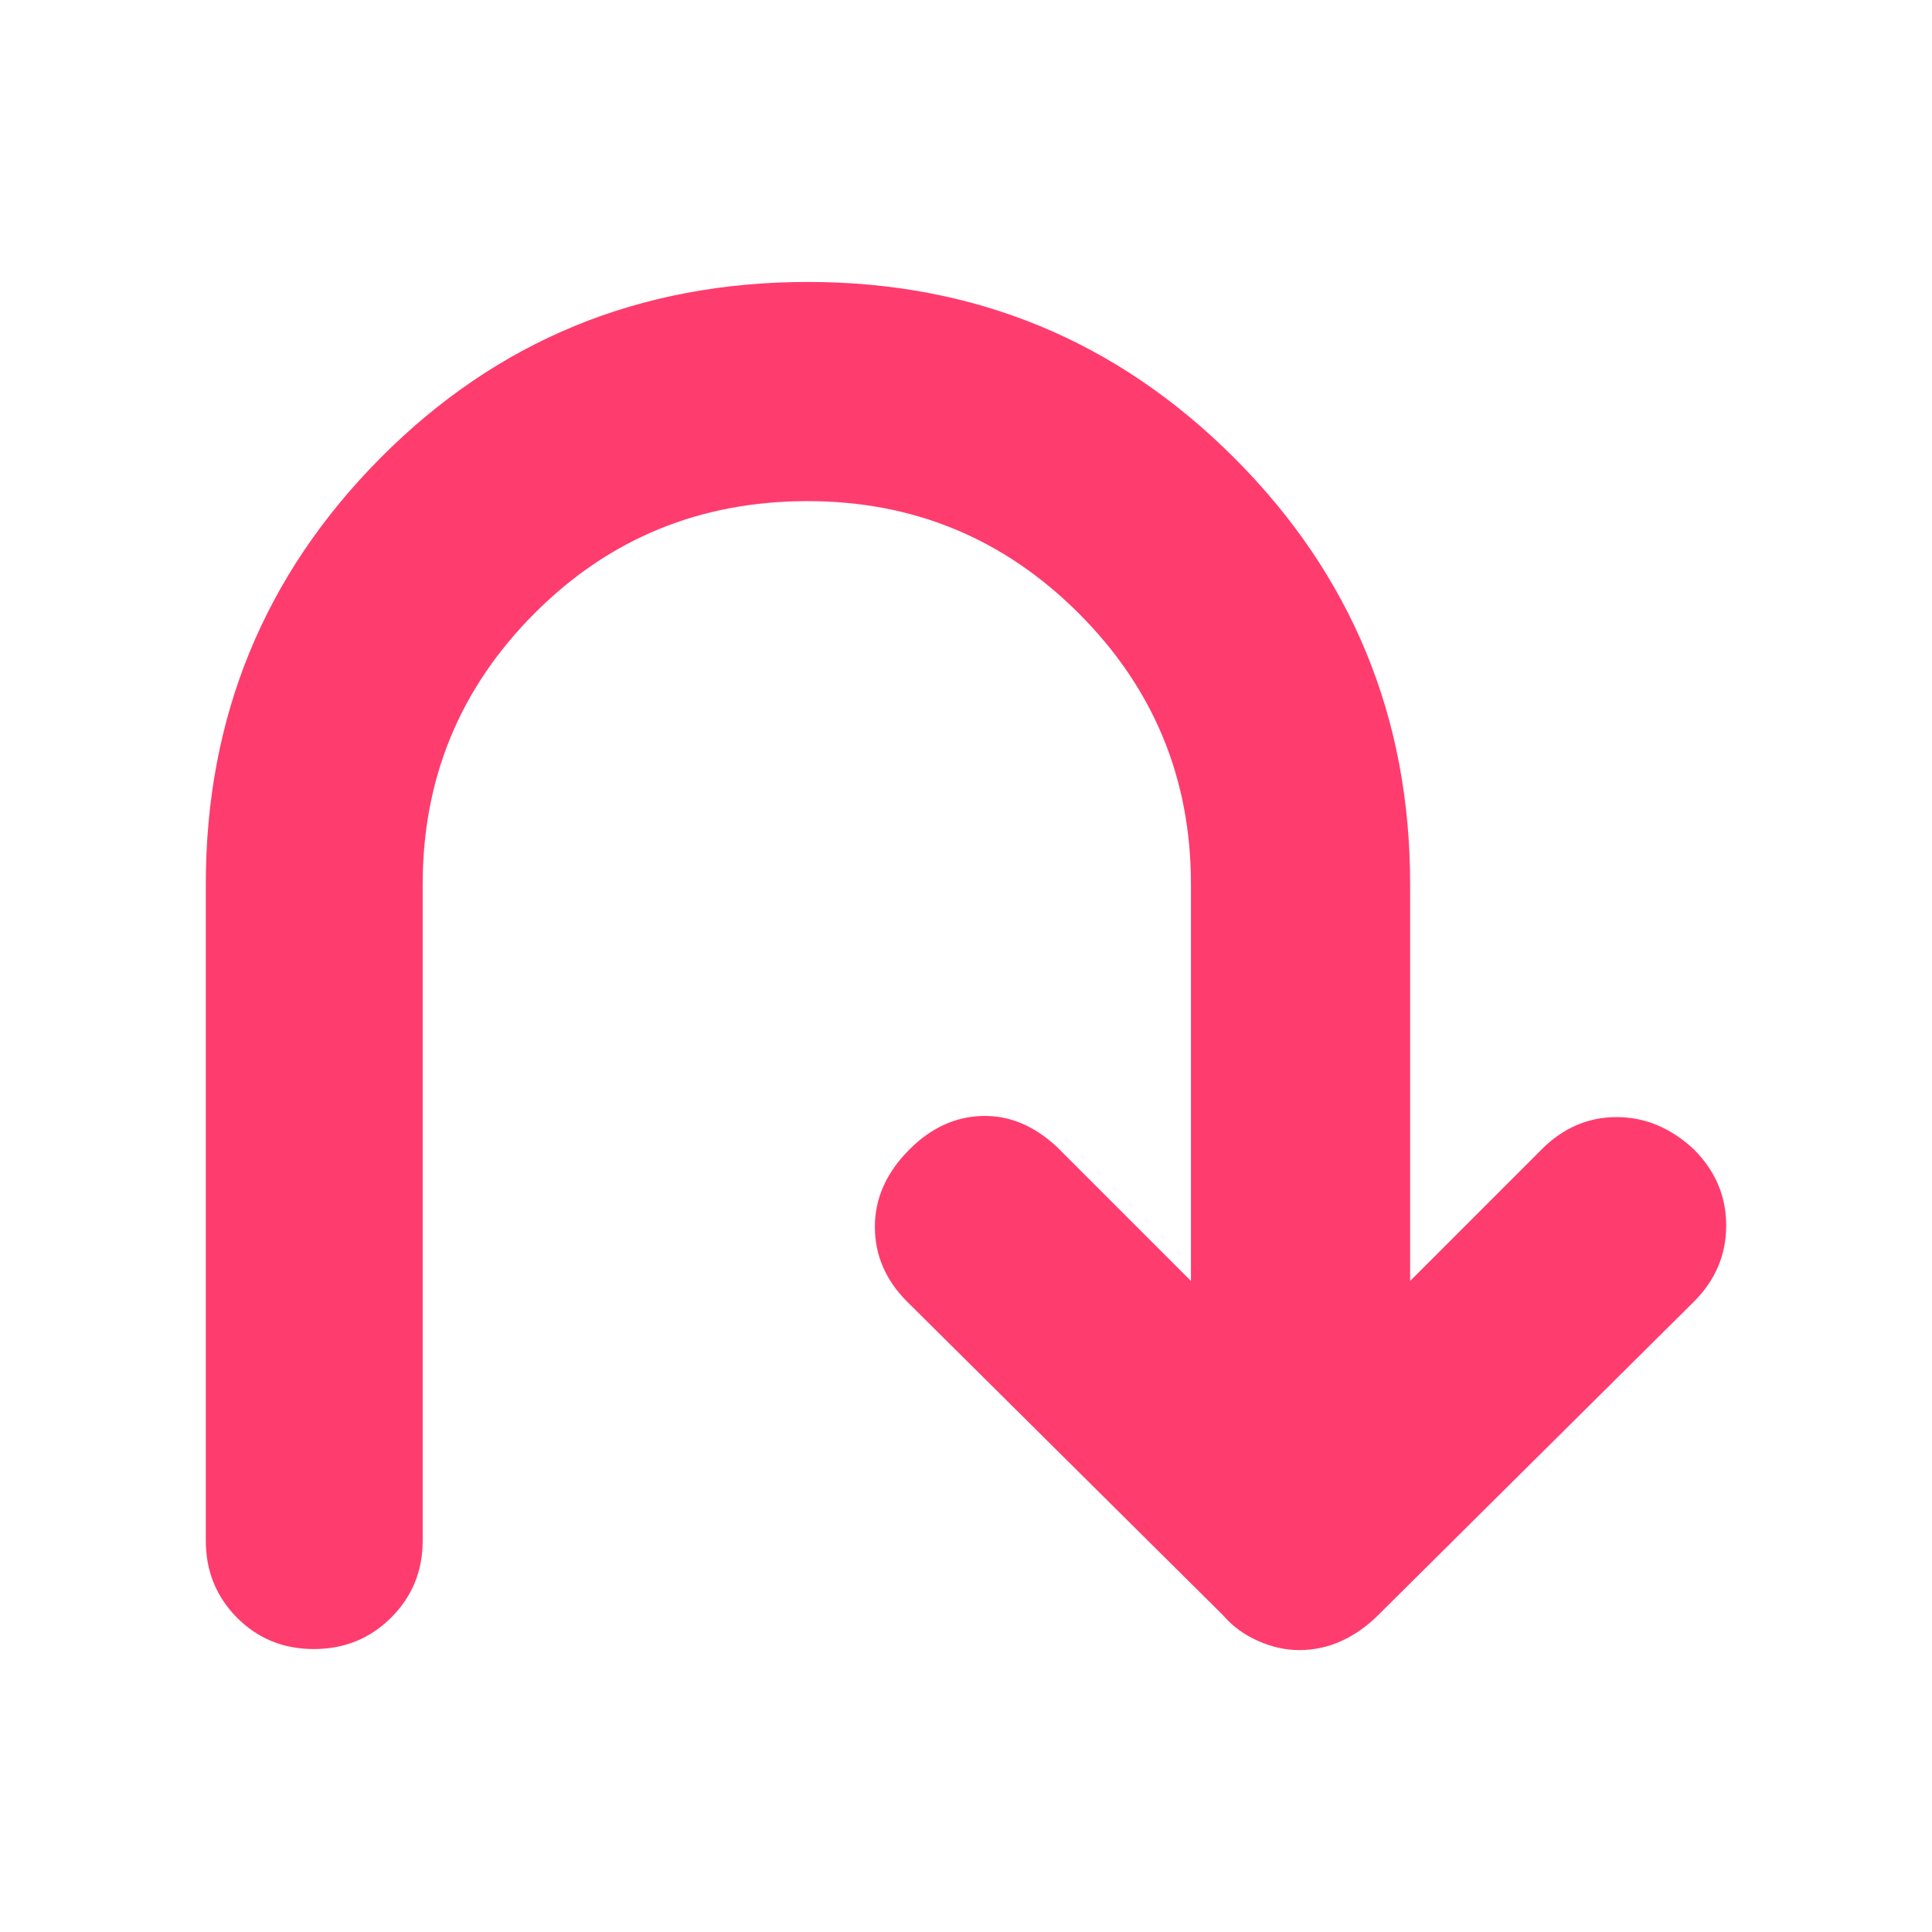 <svg height="48" viewBox="0 -960 960 960" width="48" xmlns="http://www.w3.org/2000/svg"><path fill="rgb(255, 60, 110)" d="m155.939-140.6c-15.147 0-27.88-5.21-38.198-15.62-10.317-10.41-15.476-23.16-15.476-38.27v-326.21c0-82.92 28.947-153.52 86.839-211.8 57.893-58.26 128.682-87.4 212.369-87.4 82.921 0 153.52 29.14 211.795 87.4 58.274 58.28 87.412 128.88 87.412 211.8v197.19l65.344-65.36c10.699-10.69 23.119-16.05 37.258-16.05 14.138 0 26.94 5.36 38.404 16.05 10.699 10.7 16.049 23.31 16.049 37.83 0 14.53-5.35 27.14-16.049 37.84l-157.056 155.91c-5.35 5.35-11.323 9.54-17.918 12.6-6.603 3.06-13.673 4.6-21.208 4.6-6.778 0-13.607-1.54-20.486-4.6-6.878-3.06-12.61-7.25-17.196-12.6l-157.055-155.91c-10.699-10.7-16.049-23.12-16.049-37.25 0-14.15 5.732-26.94 17.196-38.42 10.699-10.69 22.736-16.24 36.111-16.62s25.794 4.79 37.257 15.49l66.491 66.49v-197.19c0-52.56-18.594-97.43-55.783-134.57-37.189-37.15-82.09-55.73-134.701-55.73-53.376 0-98.597 18.58-135.663 55.73-37.067 37.14-55.6 82.01-55.6 134.57v326.21c0 15.11-5.228 27.86-15.683 38.27-10.447 10.41-23.249 15.62-38.404 15.62z"/></svg>